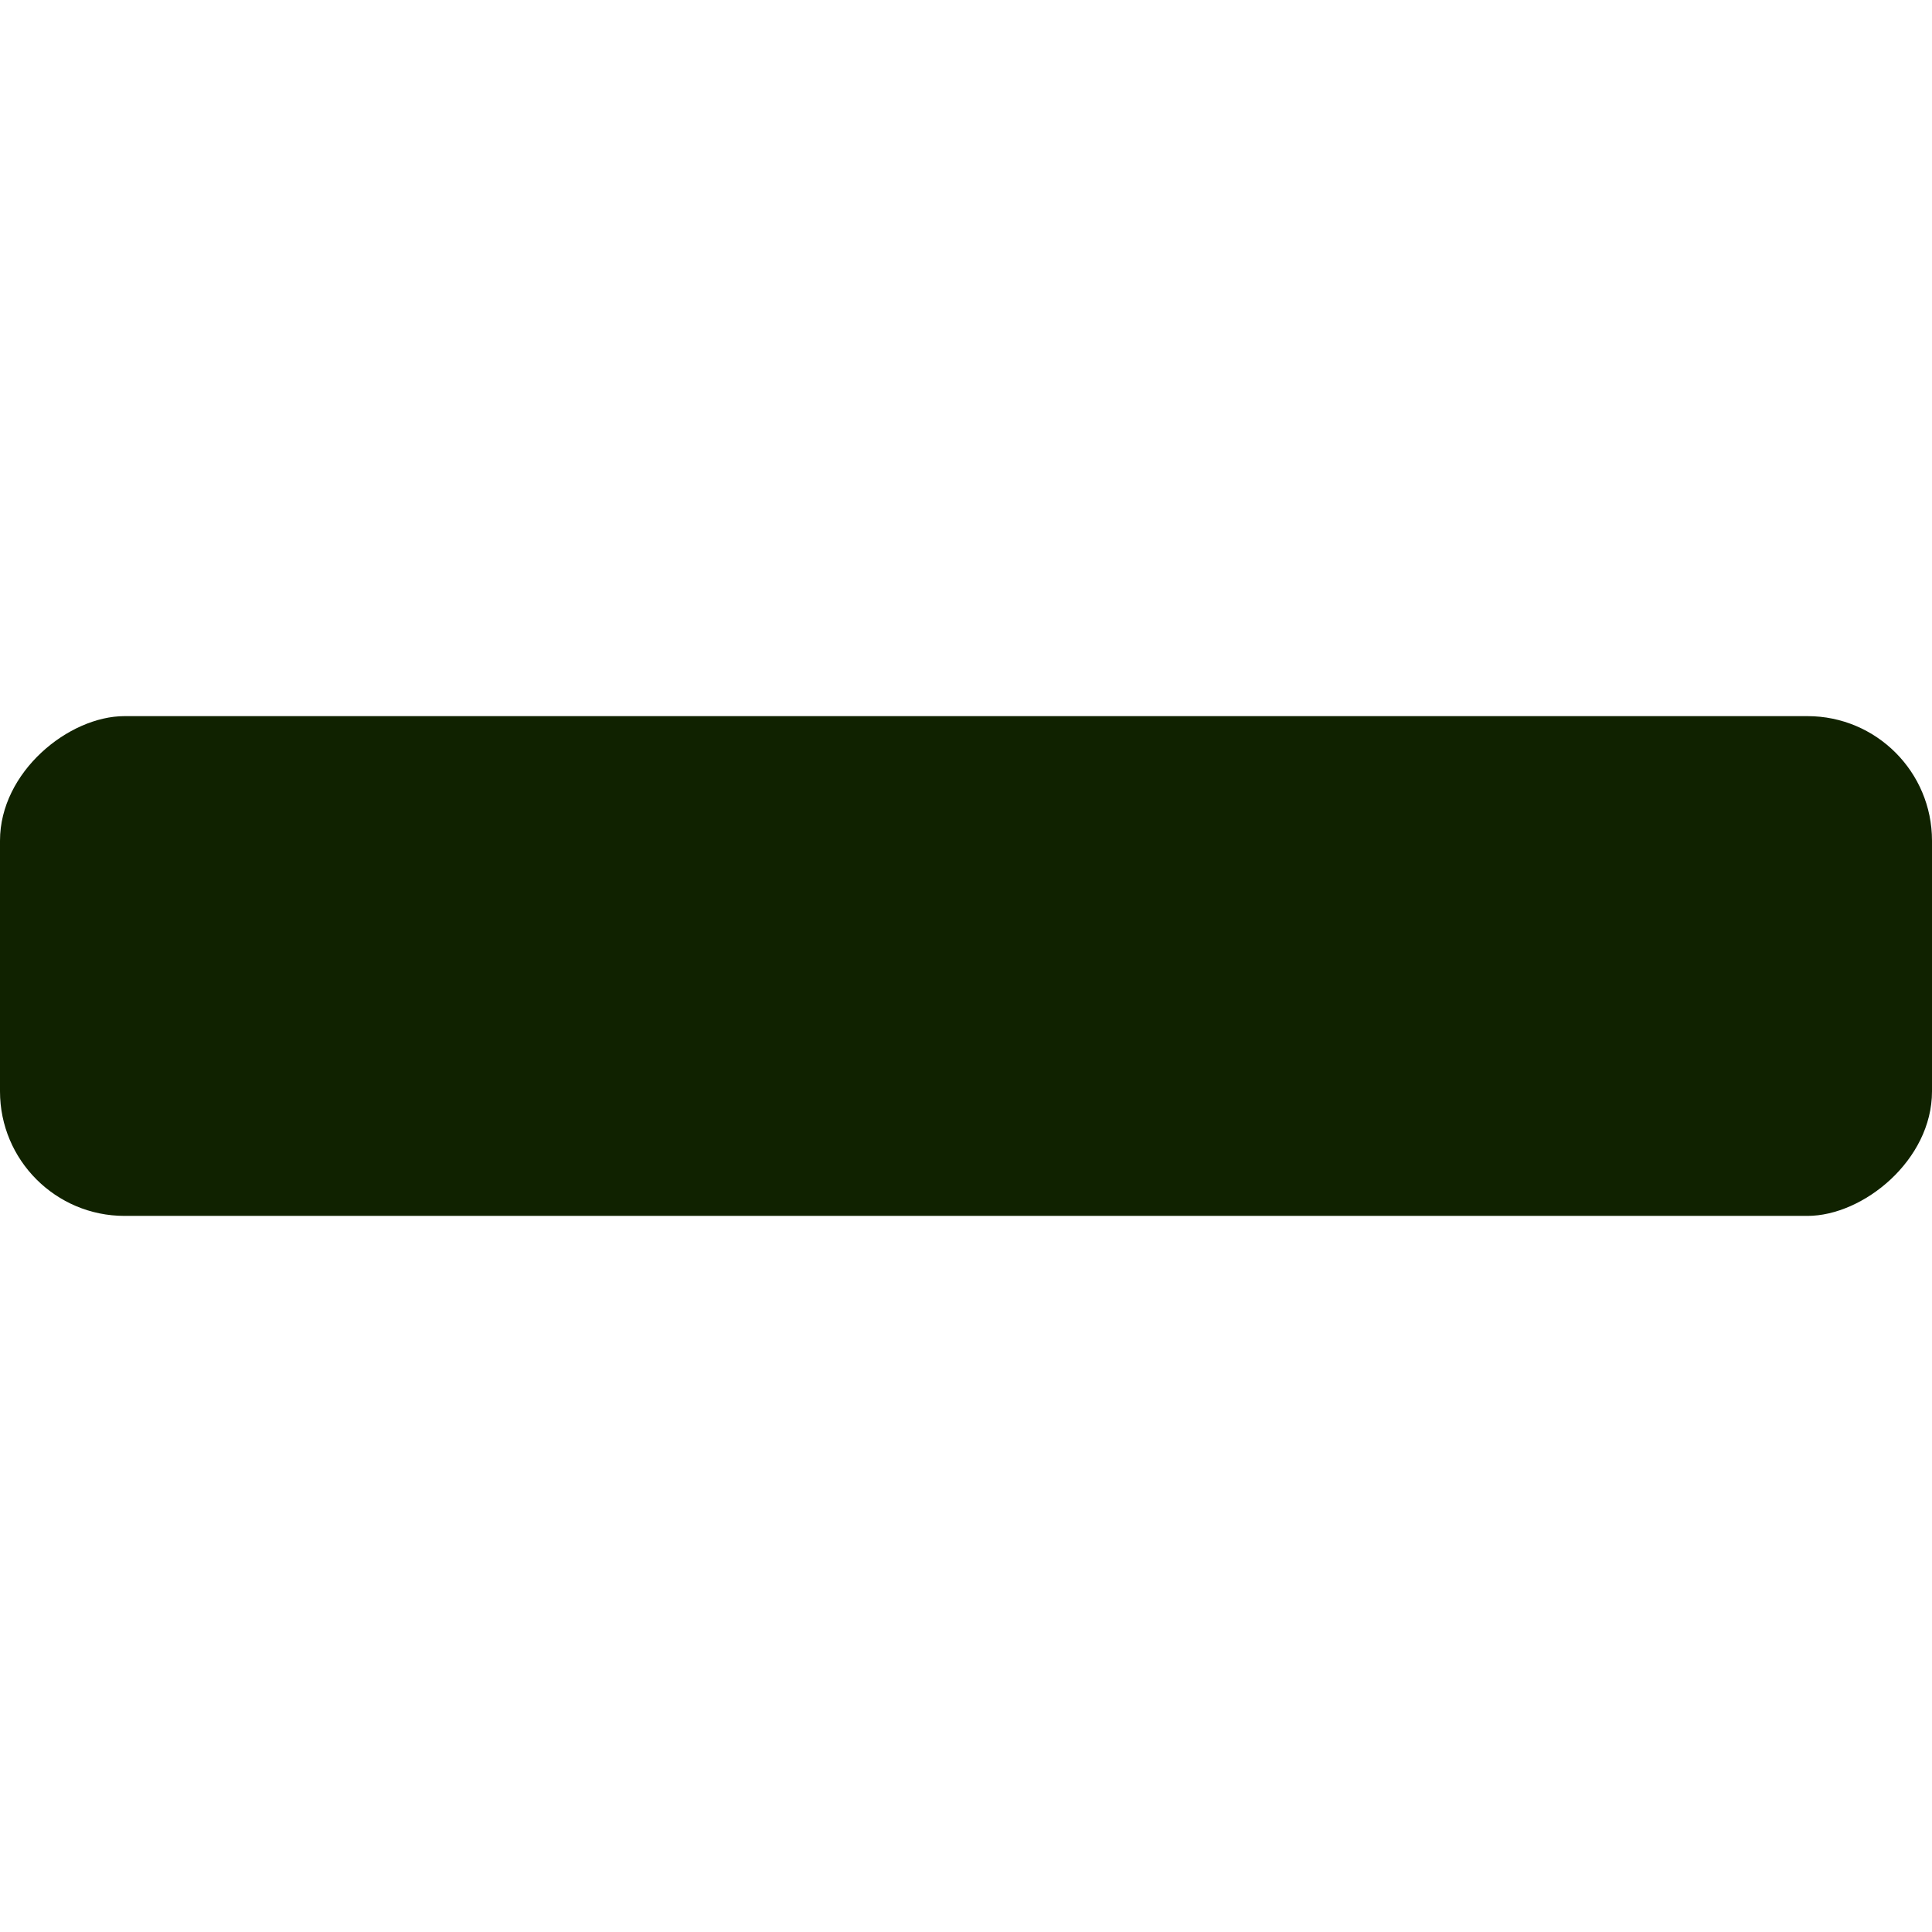 <?xml version="1.0" encoding="UTF-8" standalone="no"?>
<svg
   xmlns:dc="http://purl.org/dc/elements/1.1/"
   xmlns:cc="http://creativecommons.org/ns#"
   xmlns:rdf="http://www.w3.org/1999/02/22-rdf-syntax-ns#"
   xmlns:svg="http://www.w3.org/2000/svg"
   xmlns="http://www.w3.org/2000/svg"
   width="73.273mm"
   height="73.273mm"
   viewBox="0 0 73.273 73.273"
   version="1.1"
   id="svg8">
  <defs
     id="defs2" />
  <g
     id="layer1"
     transform="translate(-47.424,-79.802)">
    <rect
       style="fill:#102200;fill-opacity:1;stroke-width:2.3"
       id="rect833"
       width="18.954"
       height="73.273"
       x="106.962"
       y="-120.697"
       ry="4.723"
       transform="rotate(90)" />
  </g>
</svg>
